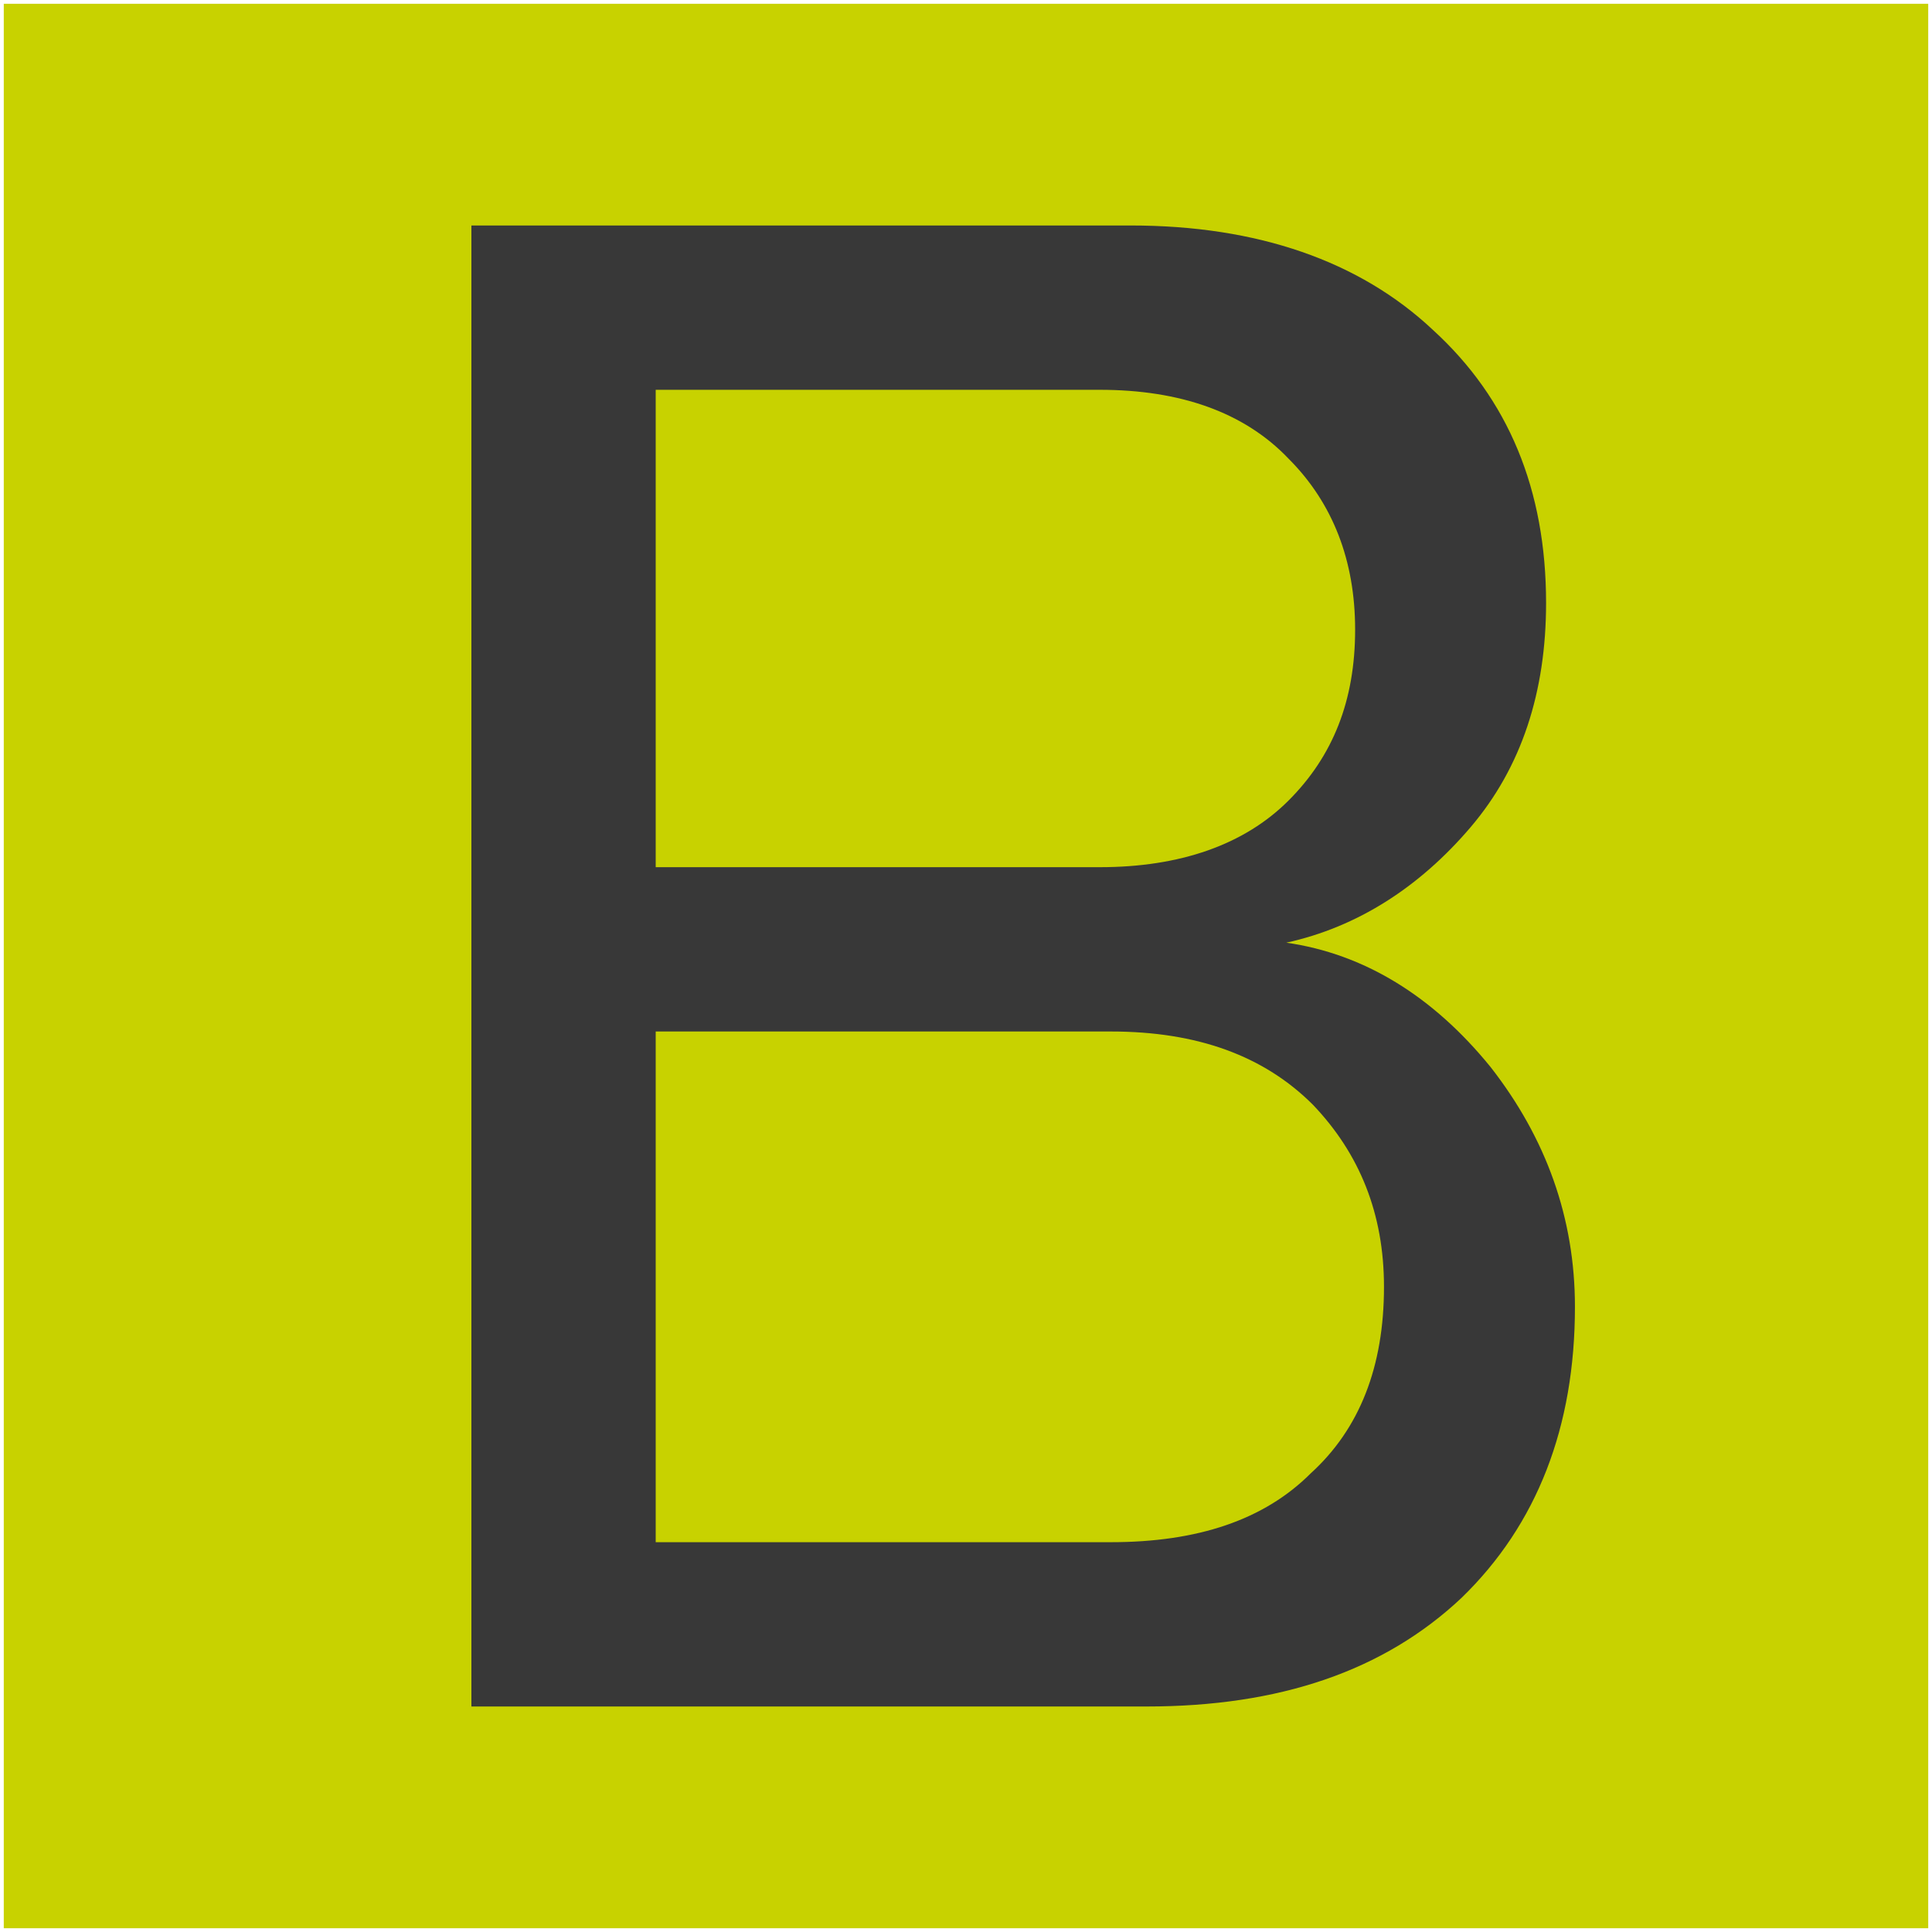 <?xml version="1.0" encoding="UTF-8" standalone="no"?><!DOCTYPE svg PUBLIC "-//W3C//DTD SVG 1.1//EN" "http://www.w3.org/Graphics/SVG/1.1/DTD/svg11.dtd"><svg width="100%" height="100%" viewBox="0 0 512 512" version="1.1" xmlns="http://www.w3.org/2000/svg" xmlns:xlink="http://www.w3.org/1999/xlink" xml:space="preserve" style="fill-rule:evenodd;clip-rule:evenodd;stroke-linejoin:round;stroke-miterlimit:2;"><title>Bergfürst</title><desc>BERGFÜRST is a crowdinvesting platform, where private investors can participate in individual real estate and property portfolios starting at 10 euros - with interest rates between 5.0% and 7.5% p.a.Investors benefit from a transparent presentation of the investment opportunities, ongoing information on the real estate and a trading platform on which they can offer their investments for sale even before maturity.</desc>    <g>        <g transform="matrix(0.5,0,0,11.087,-1.08802e-14,-10.087)">            <rect x="2" y="1" width="1020" height="46" style="fill:rgb(200,210,0);"/>        </g>        <g transform="matrix(588.431,0,0,588.431,79.029,452.24)">            <path d="M0.078,0l0,-0.667l0.297,0c0.057,0 0.103,0.016 0.136,0.047c0.034,0.031 0.051,0.072 0.051,0.123c0,0.04 -0.011,0.074 -0.034,0.101c-0.023,0.027 -0.051,0.045 -0.083,0.052c0.035,0.005 0.066,0.024 0.092,0.056c0.025,0.032 0.038,0.068 0.038,0.108c0,0.054 -0.017,0.098 -0.051,0.131c-0.035,0.033 -0.082,0.049 -0.142,0.049l-0.304,0Zm0.083,-0.074l0.205,0c0.039,0 0.069,-0.01 0.09,-0.031c0.022,-0.02 0.033,-0.048 0.033,-0.084c0,-0.033 -0.011,-0.06 -0.032,-0.082c-0.022,-0.022 -0.052,-0.033 -0.091,-0.033l-0.205,0l0,0.23Zm0,-0.304l0.2,0c0.036,0 0.065,-0.01 0.085,-0.03c0.02,-0.02 0.03,-0.045 0.03,-0.077c0,-0.031 -0.01,-0.057 -0.03,-0.077c-0.02,-0.021 -0.049,-0.031 -0.085,-0.031l-0.2,0l0,0.215Z" style="fill:rgb(56,56,56);fill-rule:nonzero;"/>        </g>    </g></svg>